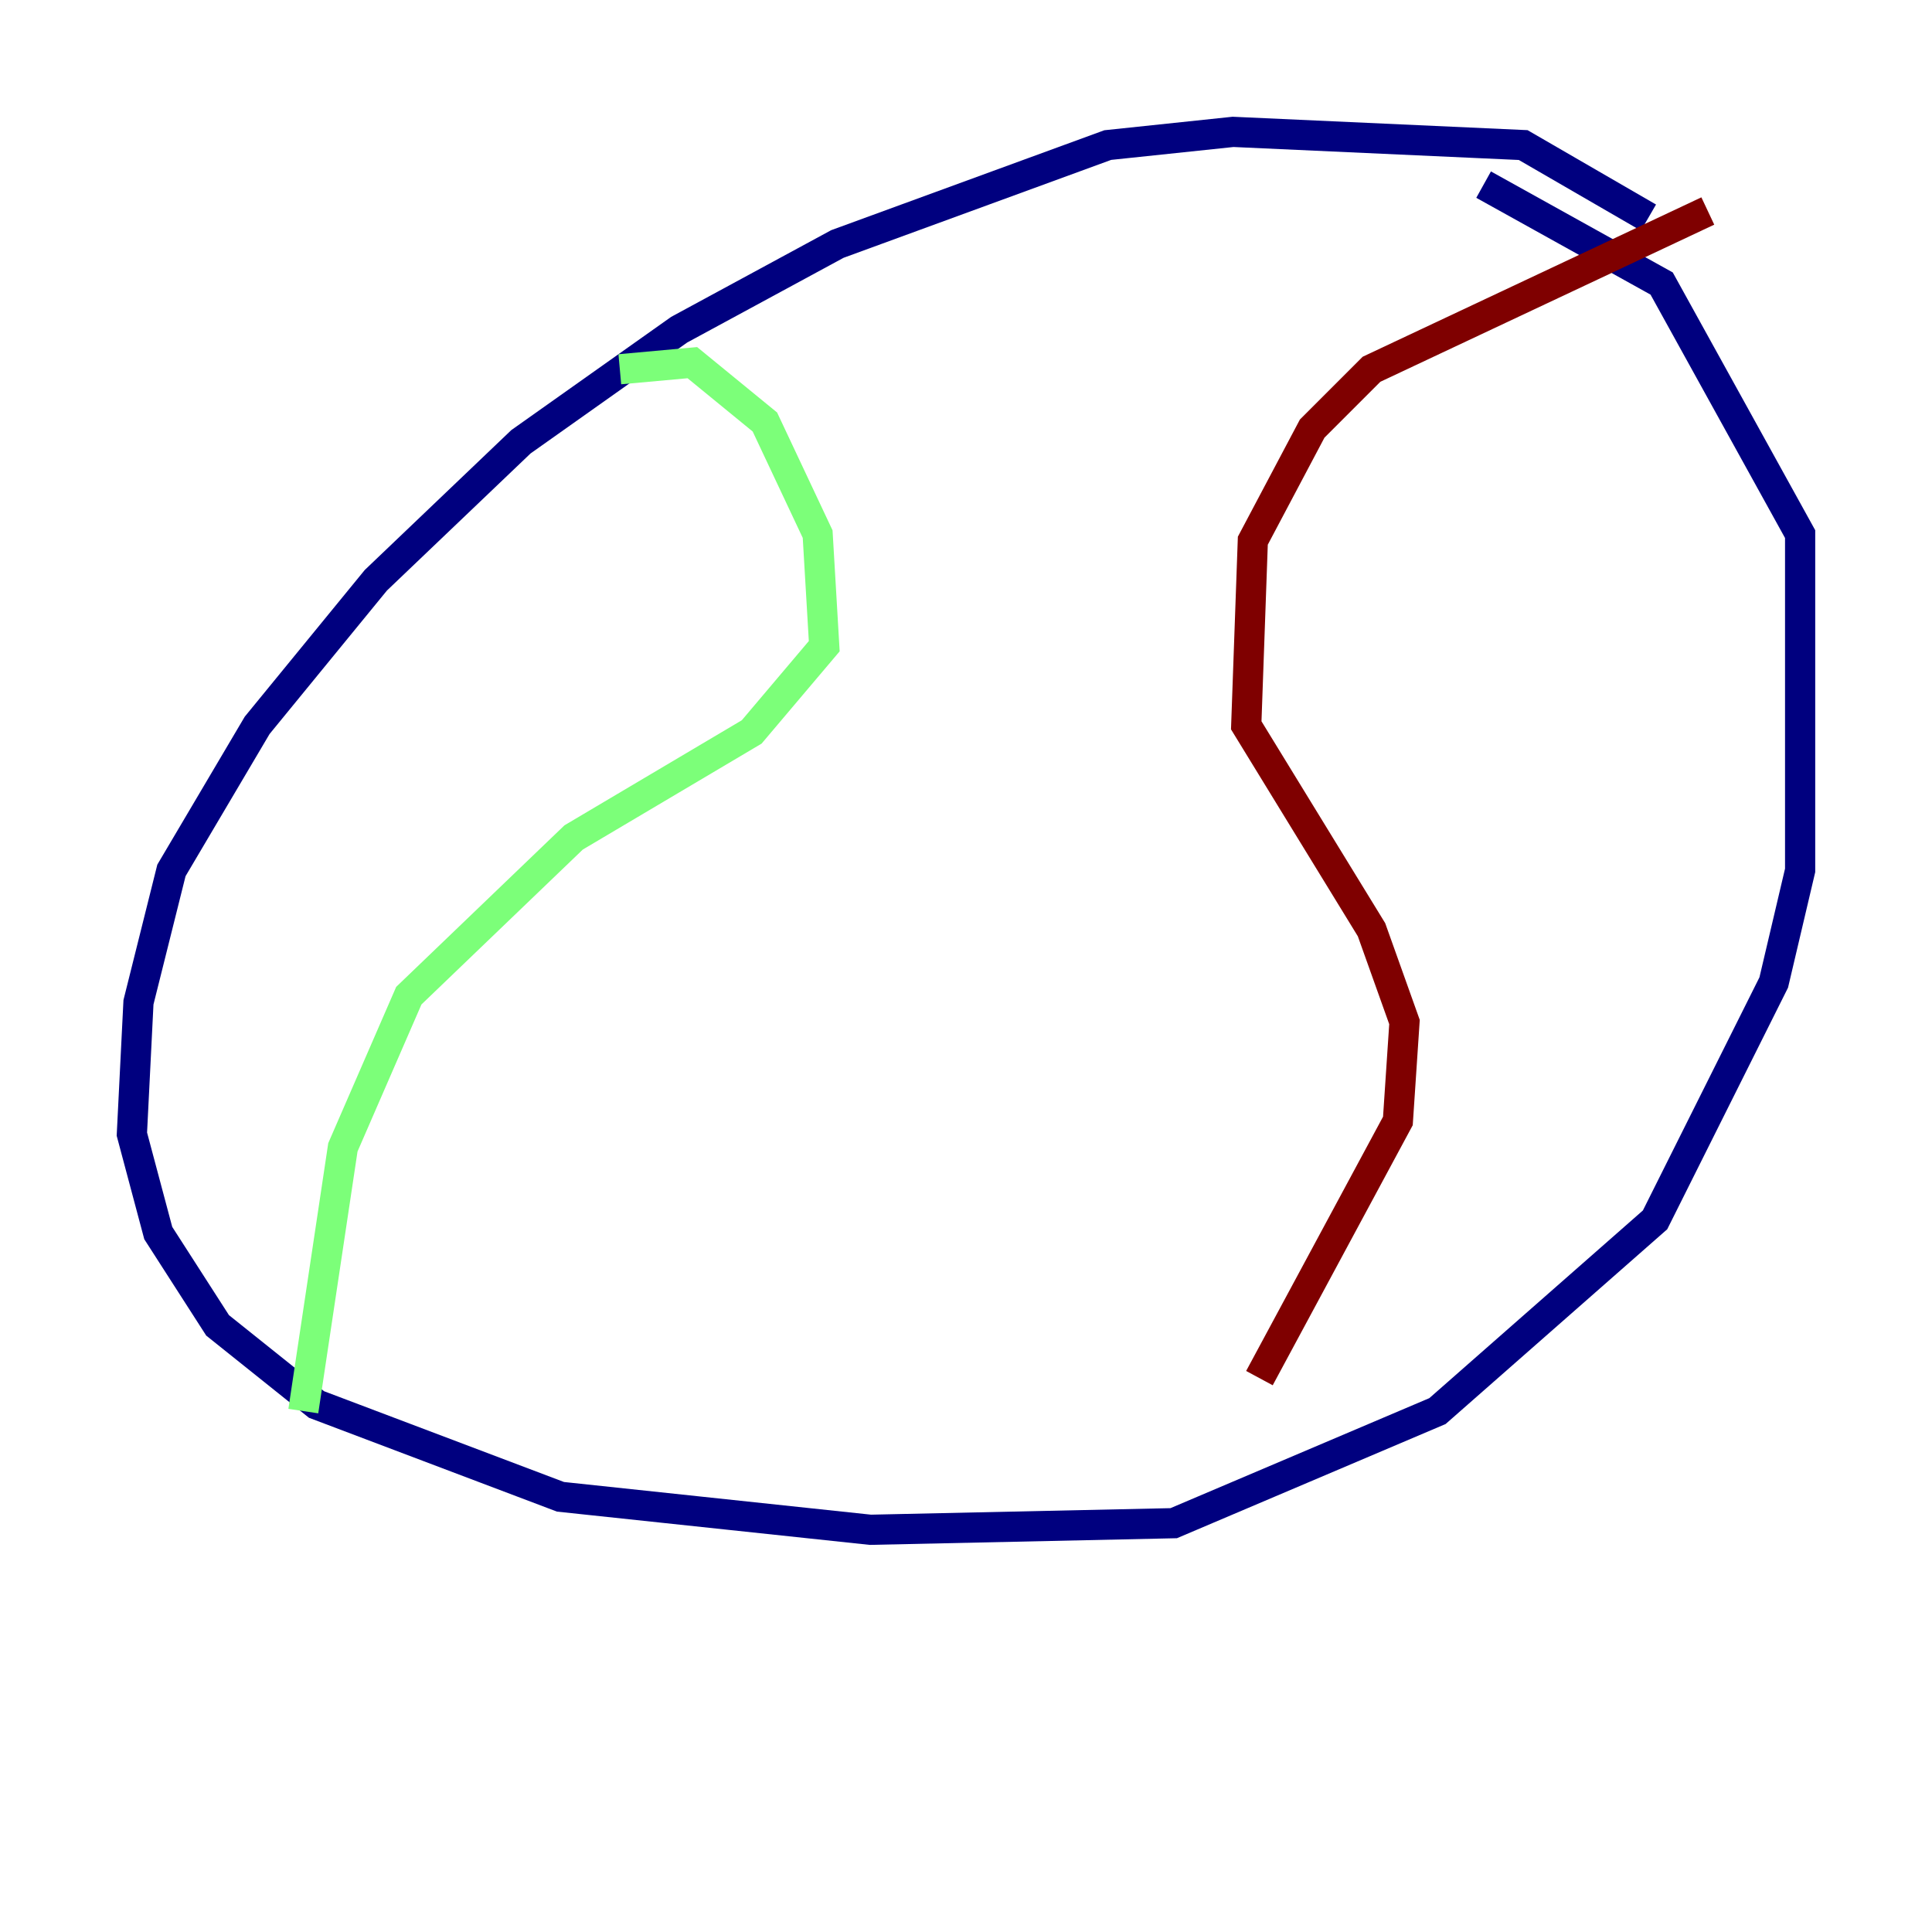 <?xml version="1.0" encoding="utf-8" ?>
<svg baseProfile="tiny" height="128" version="1.2" viewBox="0,0,128,128" width="128" xmlns="http://www.w3.org/2000/svg" xmlns:ev="http://www.w3.org/2001/xml-events" xmlns:xlink="http://www.w3.org/1999/xlink"><defs /><polyline fill="none" points="109.215,14.416 100.915,9.611 81.693,8.737 73.392,9.611 55.481,16.164 44.997,21.843 34.512,29.27 24.901,38.444 17.038,48.055 11.358,57.666 9.174,66.403 8.737,75.14 10.485,81.693 14.416,87.809 20.969,93.051 37.133,99.167 57.666,101.352 77.761,100.915 95.236,93.488 109.652,80.819 117.515,65.092 119.263,57.666 119.263,35.386 110.089,18.785 98.293,12.232" stroke="#00007f" stroke-width="2" /><polyline fill="none" points="41.065,24.464 45.87,24.027 50.676,27.959 54.171,35.386 54.608,42.812 49.802,48.492 38.007,55.481 27.085,65.966 22.717,76.014 20.096,93.488" stroke="#7cff79" stroke-width="2" /><polyline fill="none" points="113.147,13.979 90.867,24.464 86.935,28.396 83.003,35.822 82.567,48.055 90.867,61.597 93.051,67.713 92.614,74.266 83.44,91.304" stroke="#7f0000" stroke-width="2" /></svg>